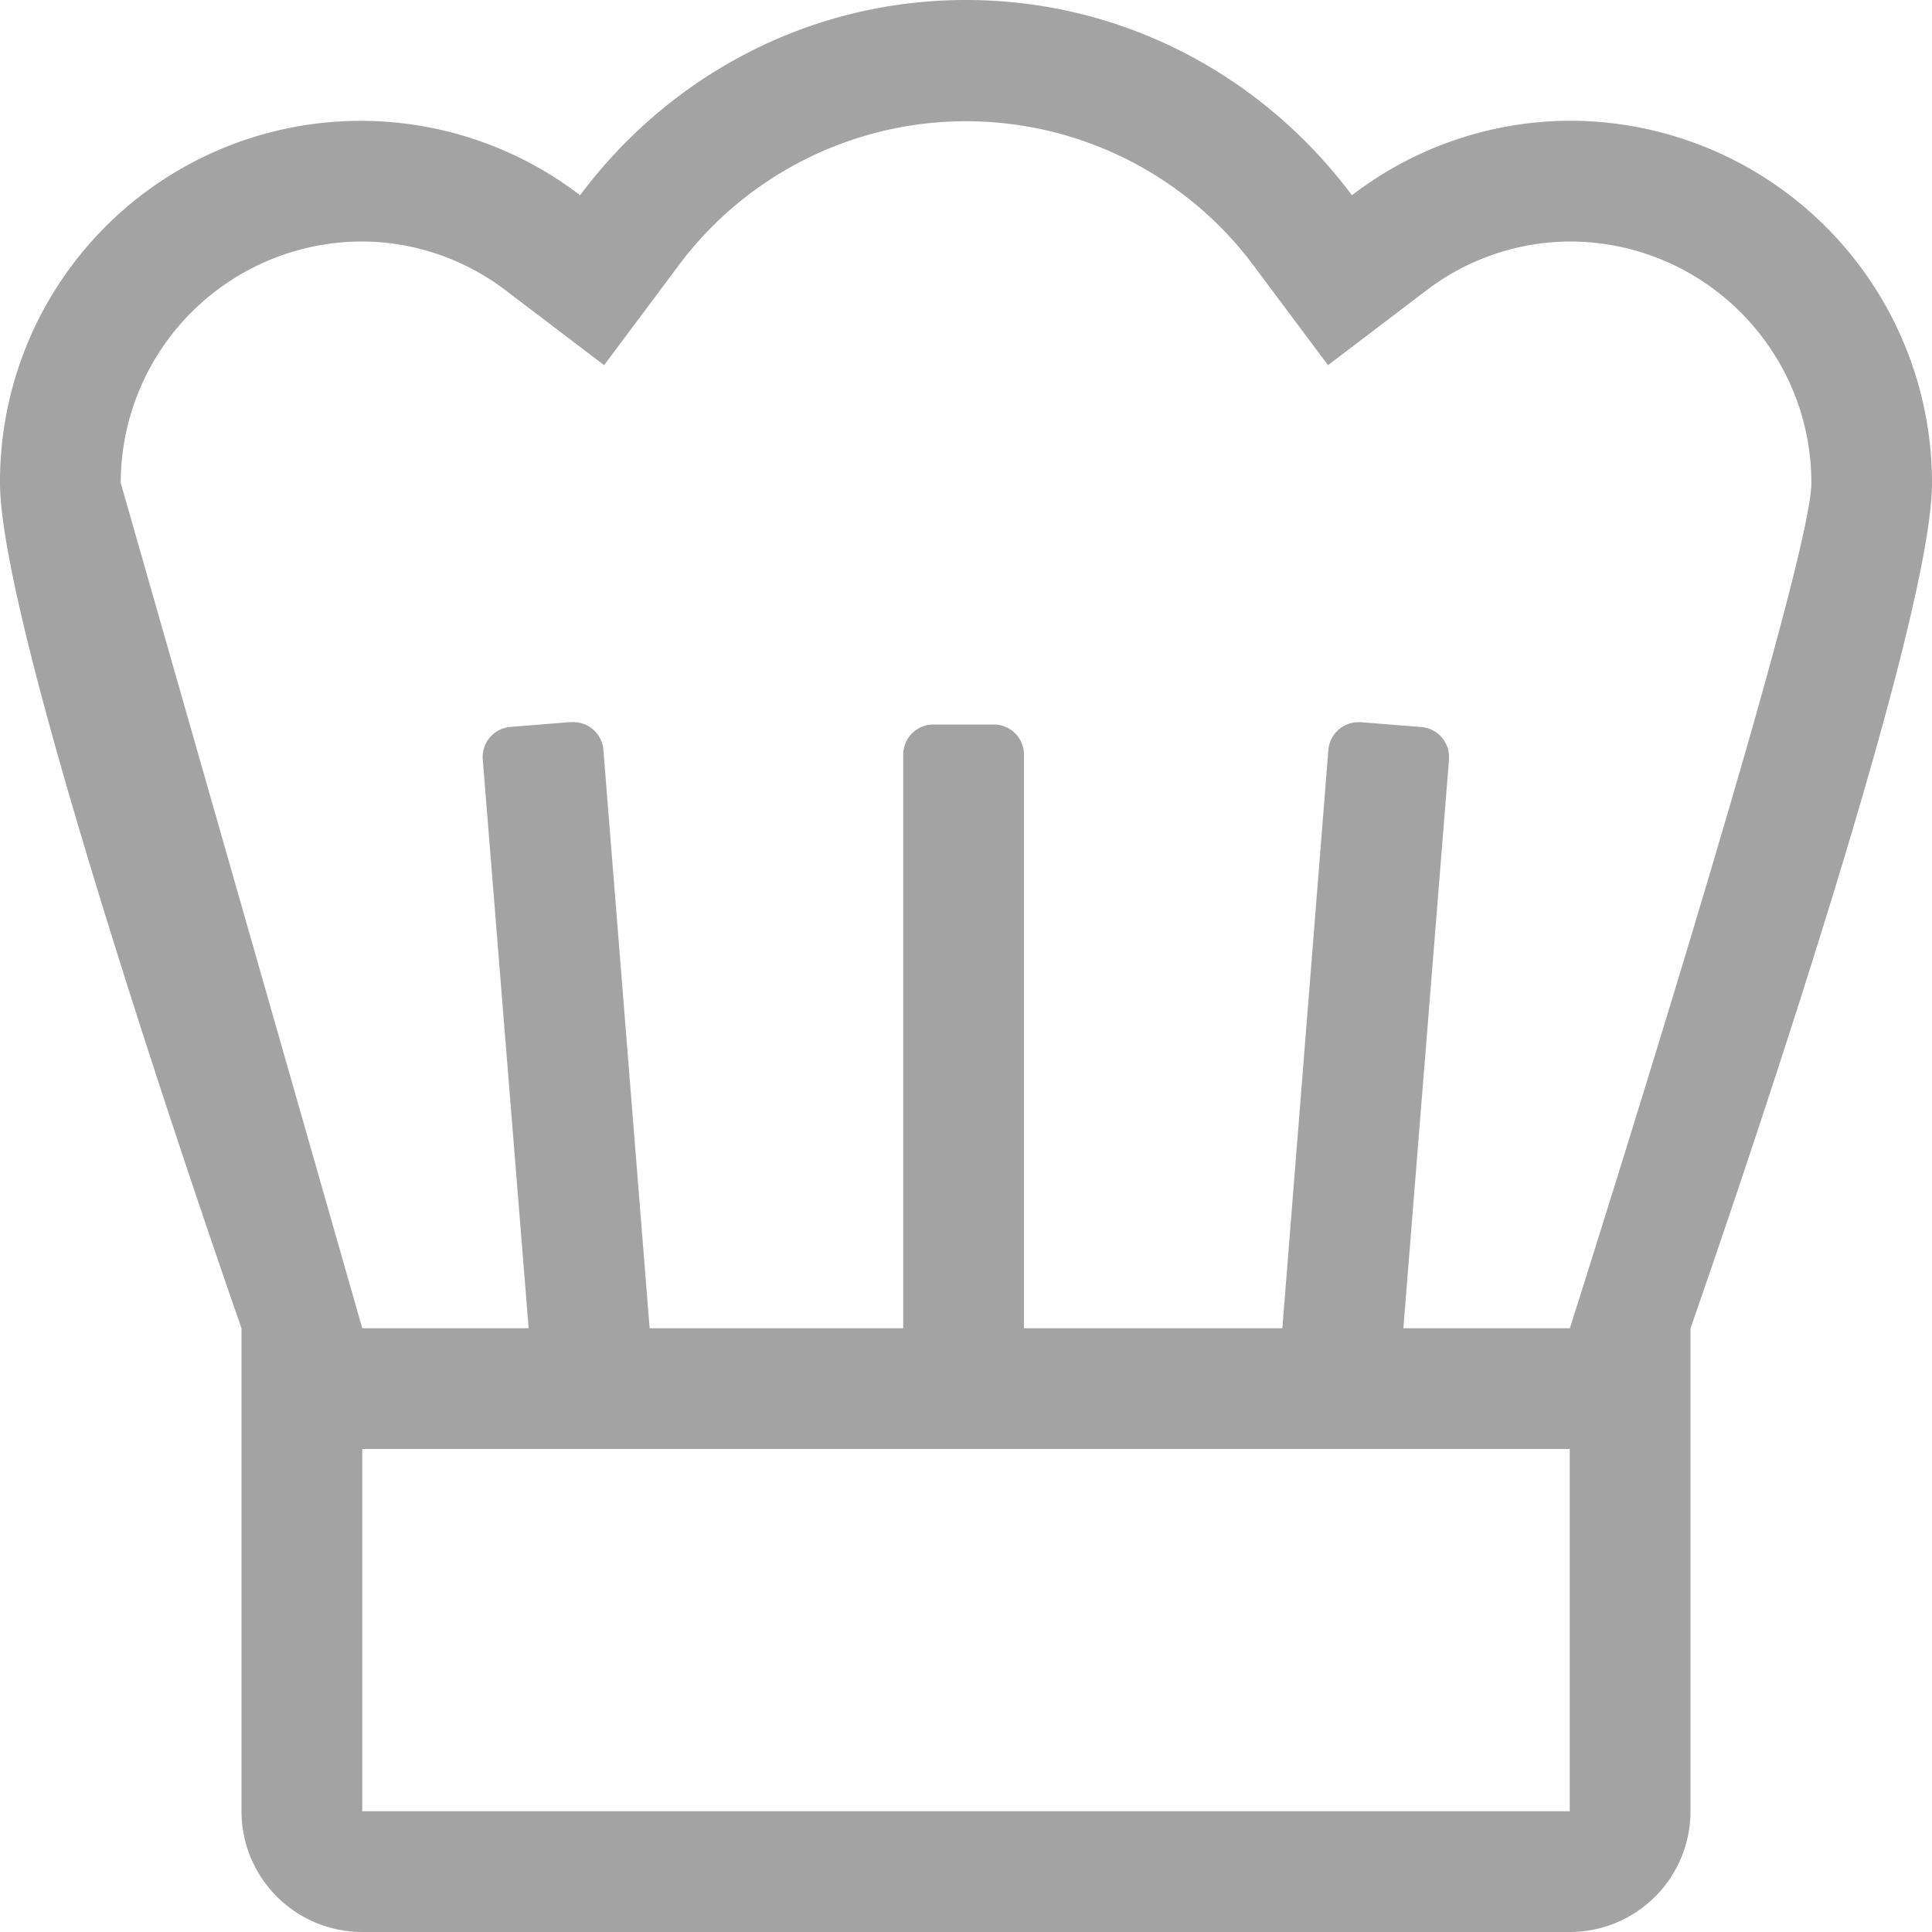 <svg xmlns="http://www.w3.org/2000/svg" width="16" height="16"><path d="M13 1a2.979 2.979 0 00-1.804.617C10.467.64 9.313 0 8 0S5.533.64 4.804 1.617A2.987 2.987 0 000 4c0 1.304 2 7 2 7v4a1 1 0 001 1h10a1 1 0 001-1v-4s2-5.696 2-7a3 3 0 00-3-3zm0 14H3v-3h10v3zm0-4h-1.378L12 6.29a.25.25 0 00-.229-.269l-.5-.04h-.02a.25.25 0 00-.25.23L10.62 11H8.48V6.25A.25.25 0 008.23 6h-.5a.25.25 0 00-.25.25V11h-2.1l-.383-4.79a.25.25 0 00-.25-.23h-.02l-.5.04a.25.25 0 00-.229.269L4.378 11H3L1 4a2 2 0 012-2c.435.002.856.148 1.2.414l.803.61.603-.807a2.97 2.97 0 014.789 0l.603.807.803-.61a1.976 1.976 0 011.2-.414c1.104.001 2 .896 2 2 0 .71-2 7-2 7z" fill="#a3a3a3" fill-rule="evenodd"/></svg>